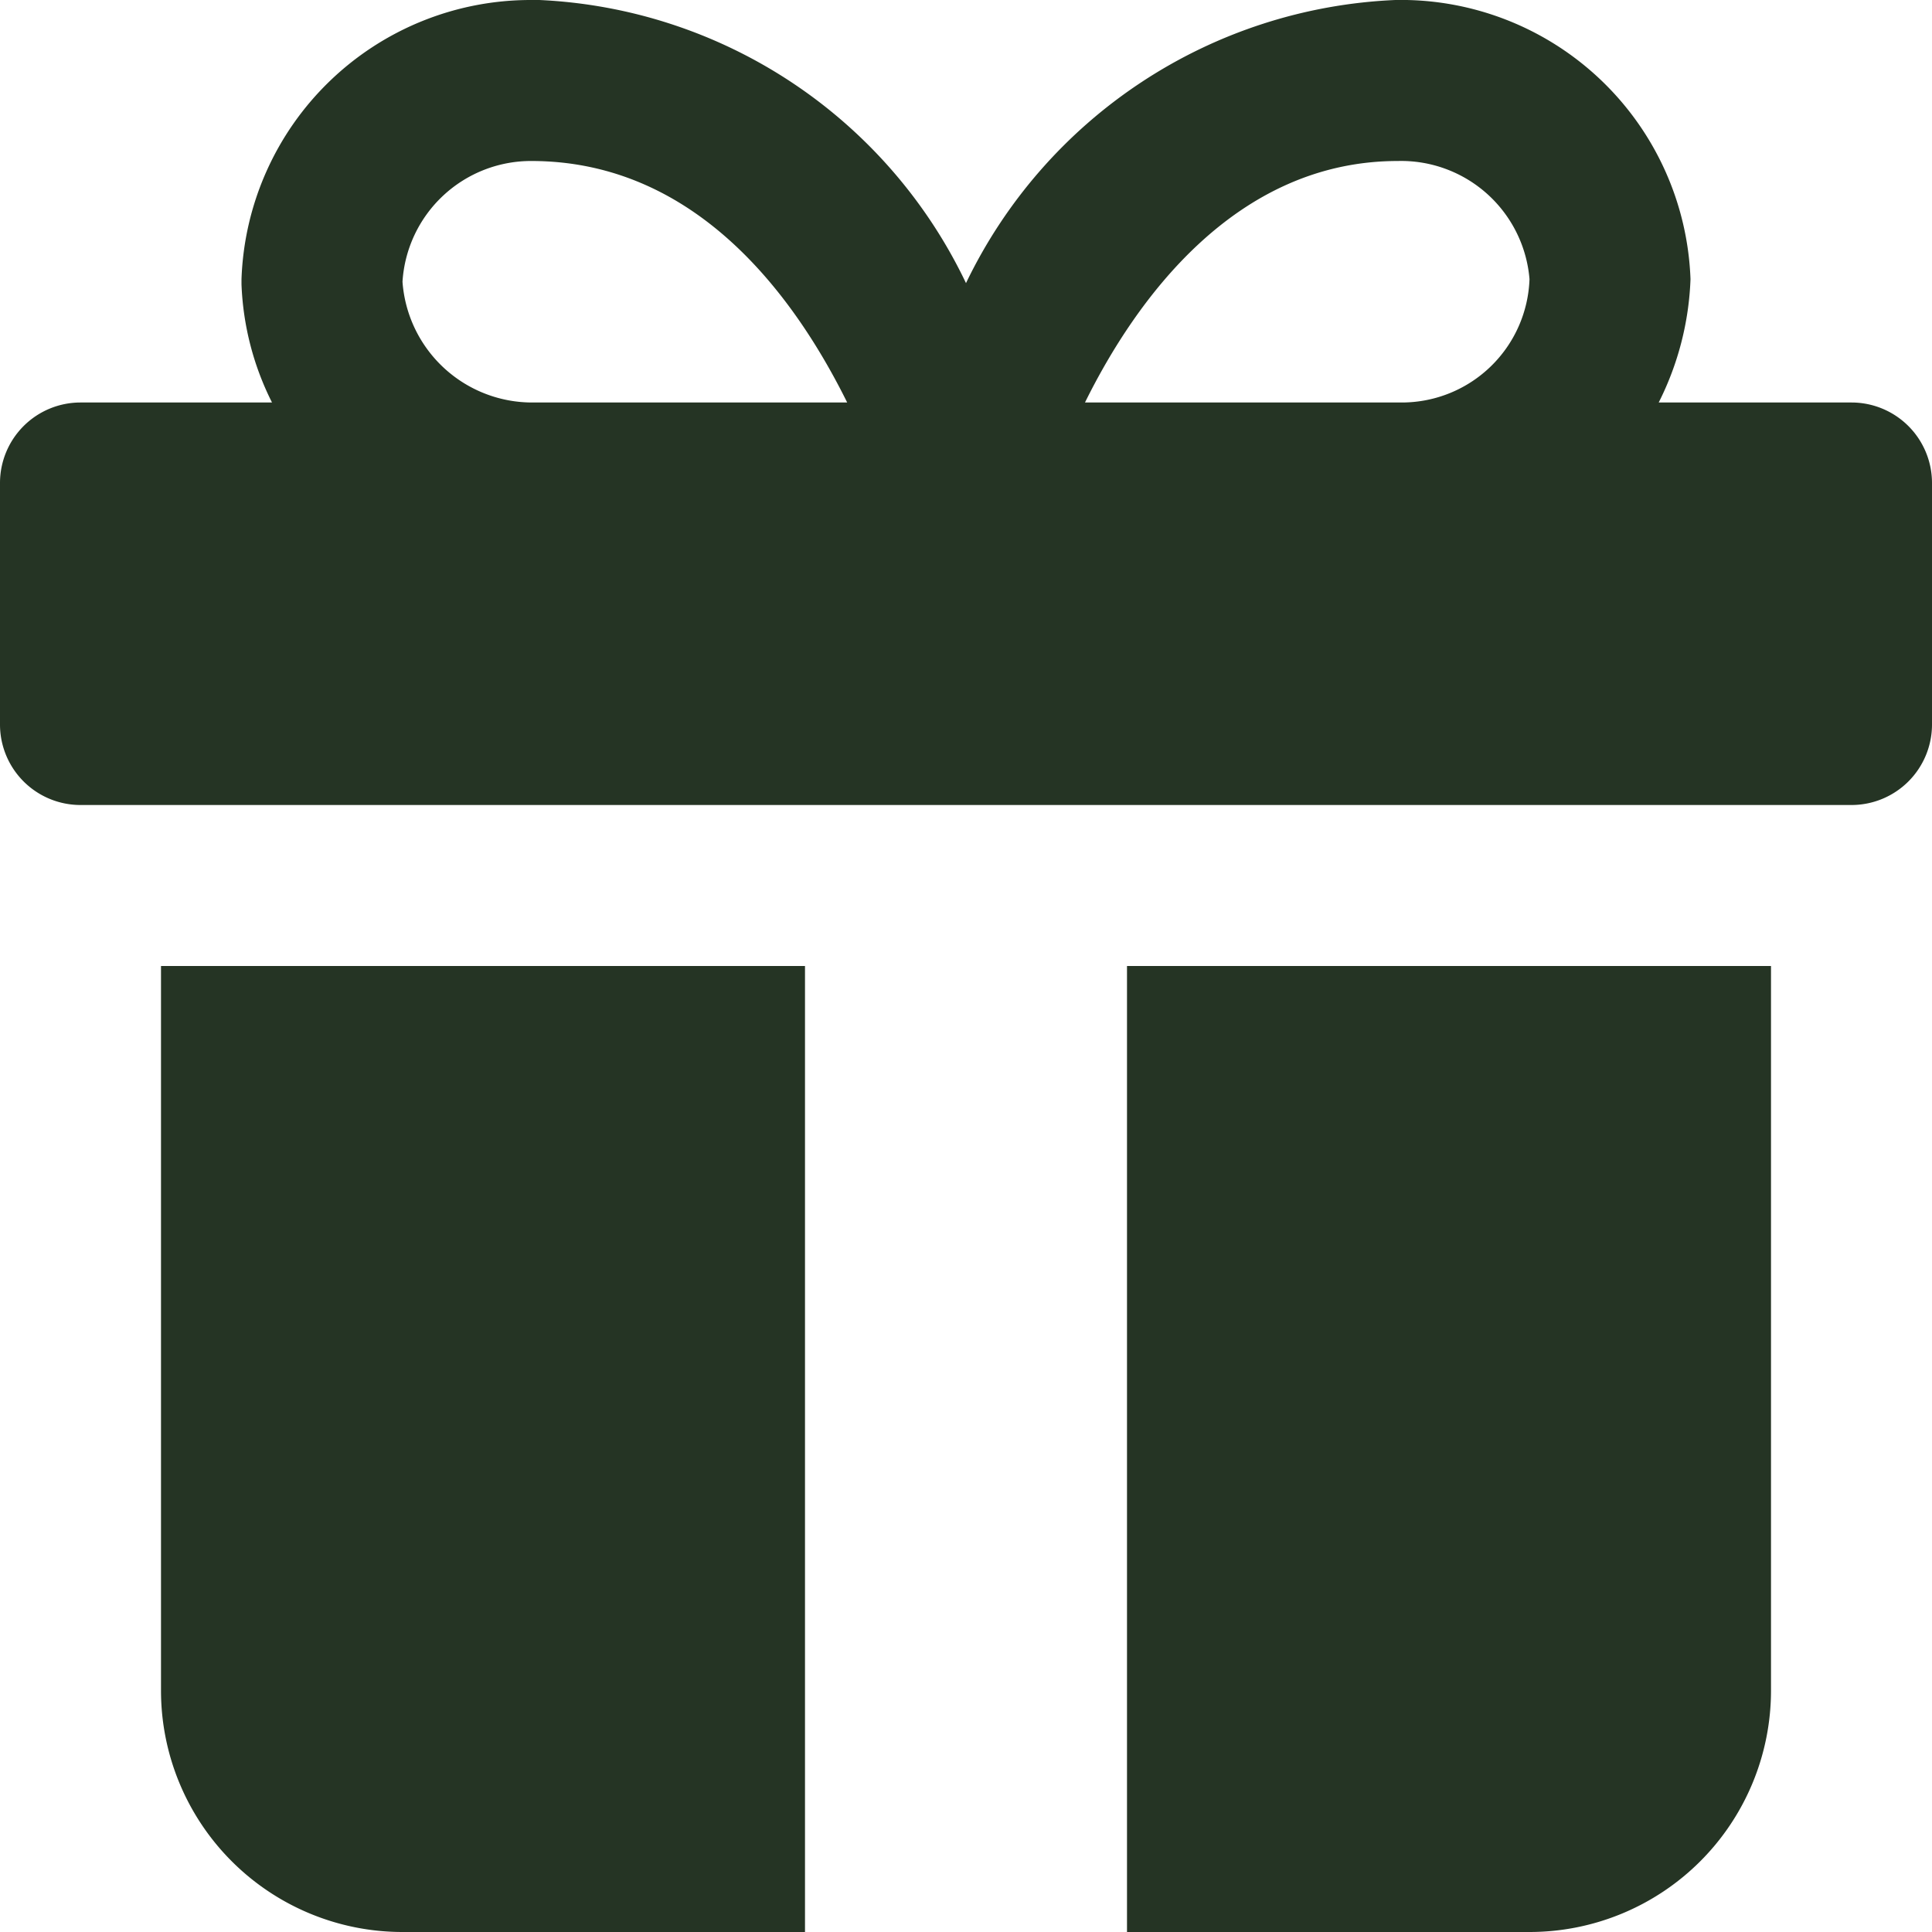 <svg xmlns="http://www.w3.org/2000/svg" viewBox="0 0 24 24"><title>present</title><g fill="#253424" class="nc-icon-wrapper"><path data-color="color-2" d="M23,5H20.605A3.69,3.69,0,0,0,21,3.467,3.6,3.6,0,0,0,17.333,0,6.213,6.213,0,0,0,12,3.517,6.184,6.184,0,0,0,6.7,0c-.038,0-.076,0-.114,0A3.594,3.594,0,0,0,3,3.467v.066A3.557,3.557,0,0,0,3.379,5H1A1,1,0,0,0,0,6V9a1,1,0,0,0,1,1H23a1,1,0,0,0,1-1V6A1,1,0,0,0,23,5ZM17.364,2A1.6,1.6,0,0,1,19,3.467,1.588,1.588,0,0,1,17.425,5H13.478C14.1,3.741,15.337,2,17.364,2ZM5,3.5A1.6,1.6,0,0,1,6.614,2c2.069.008,3.281,1.731,3.91,3h-3.9A1.616,1.616,0,0,1,5,3.5Z"></path> <path d="M14,12V24h5a3,3,0,0,0,3-3V12Z" fill="#253424"></path> <path d="M10,12H2v9a3,3,0,0,0,3,3h5Z" fill="#253424"></path></g></svg>